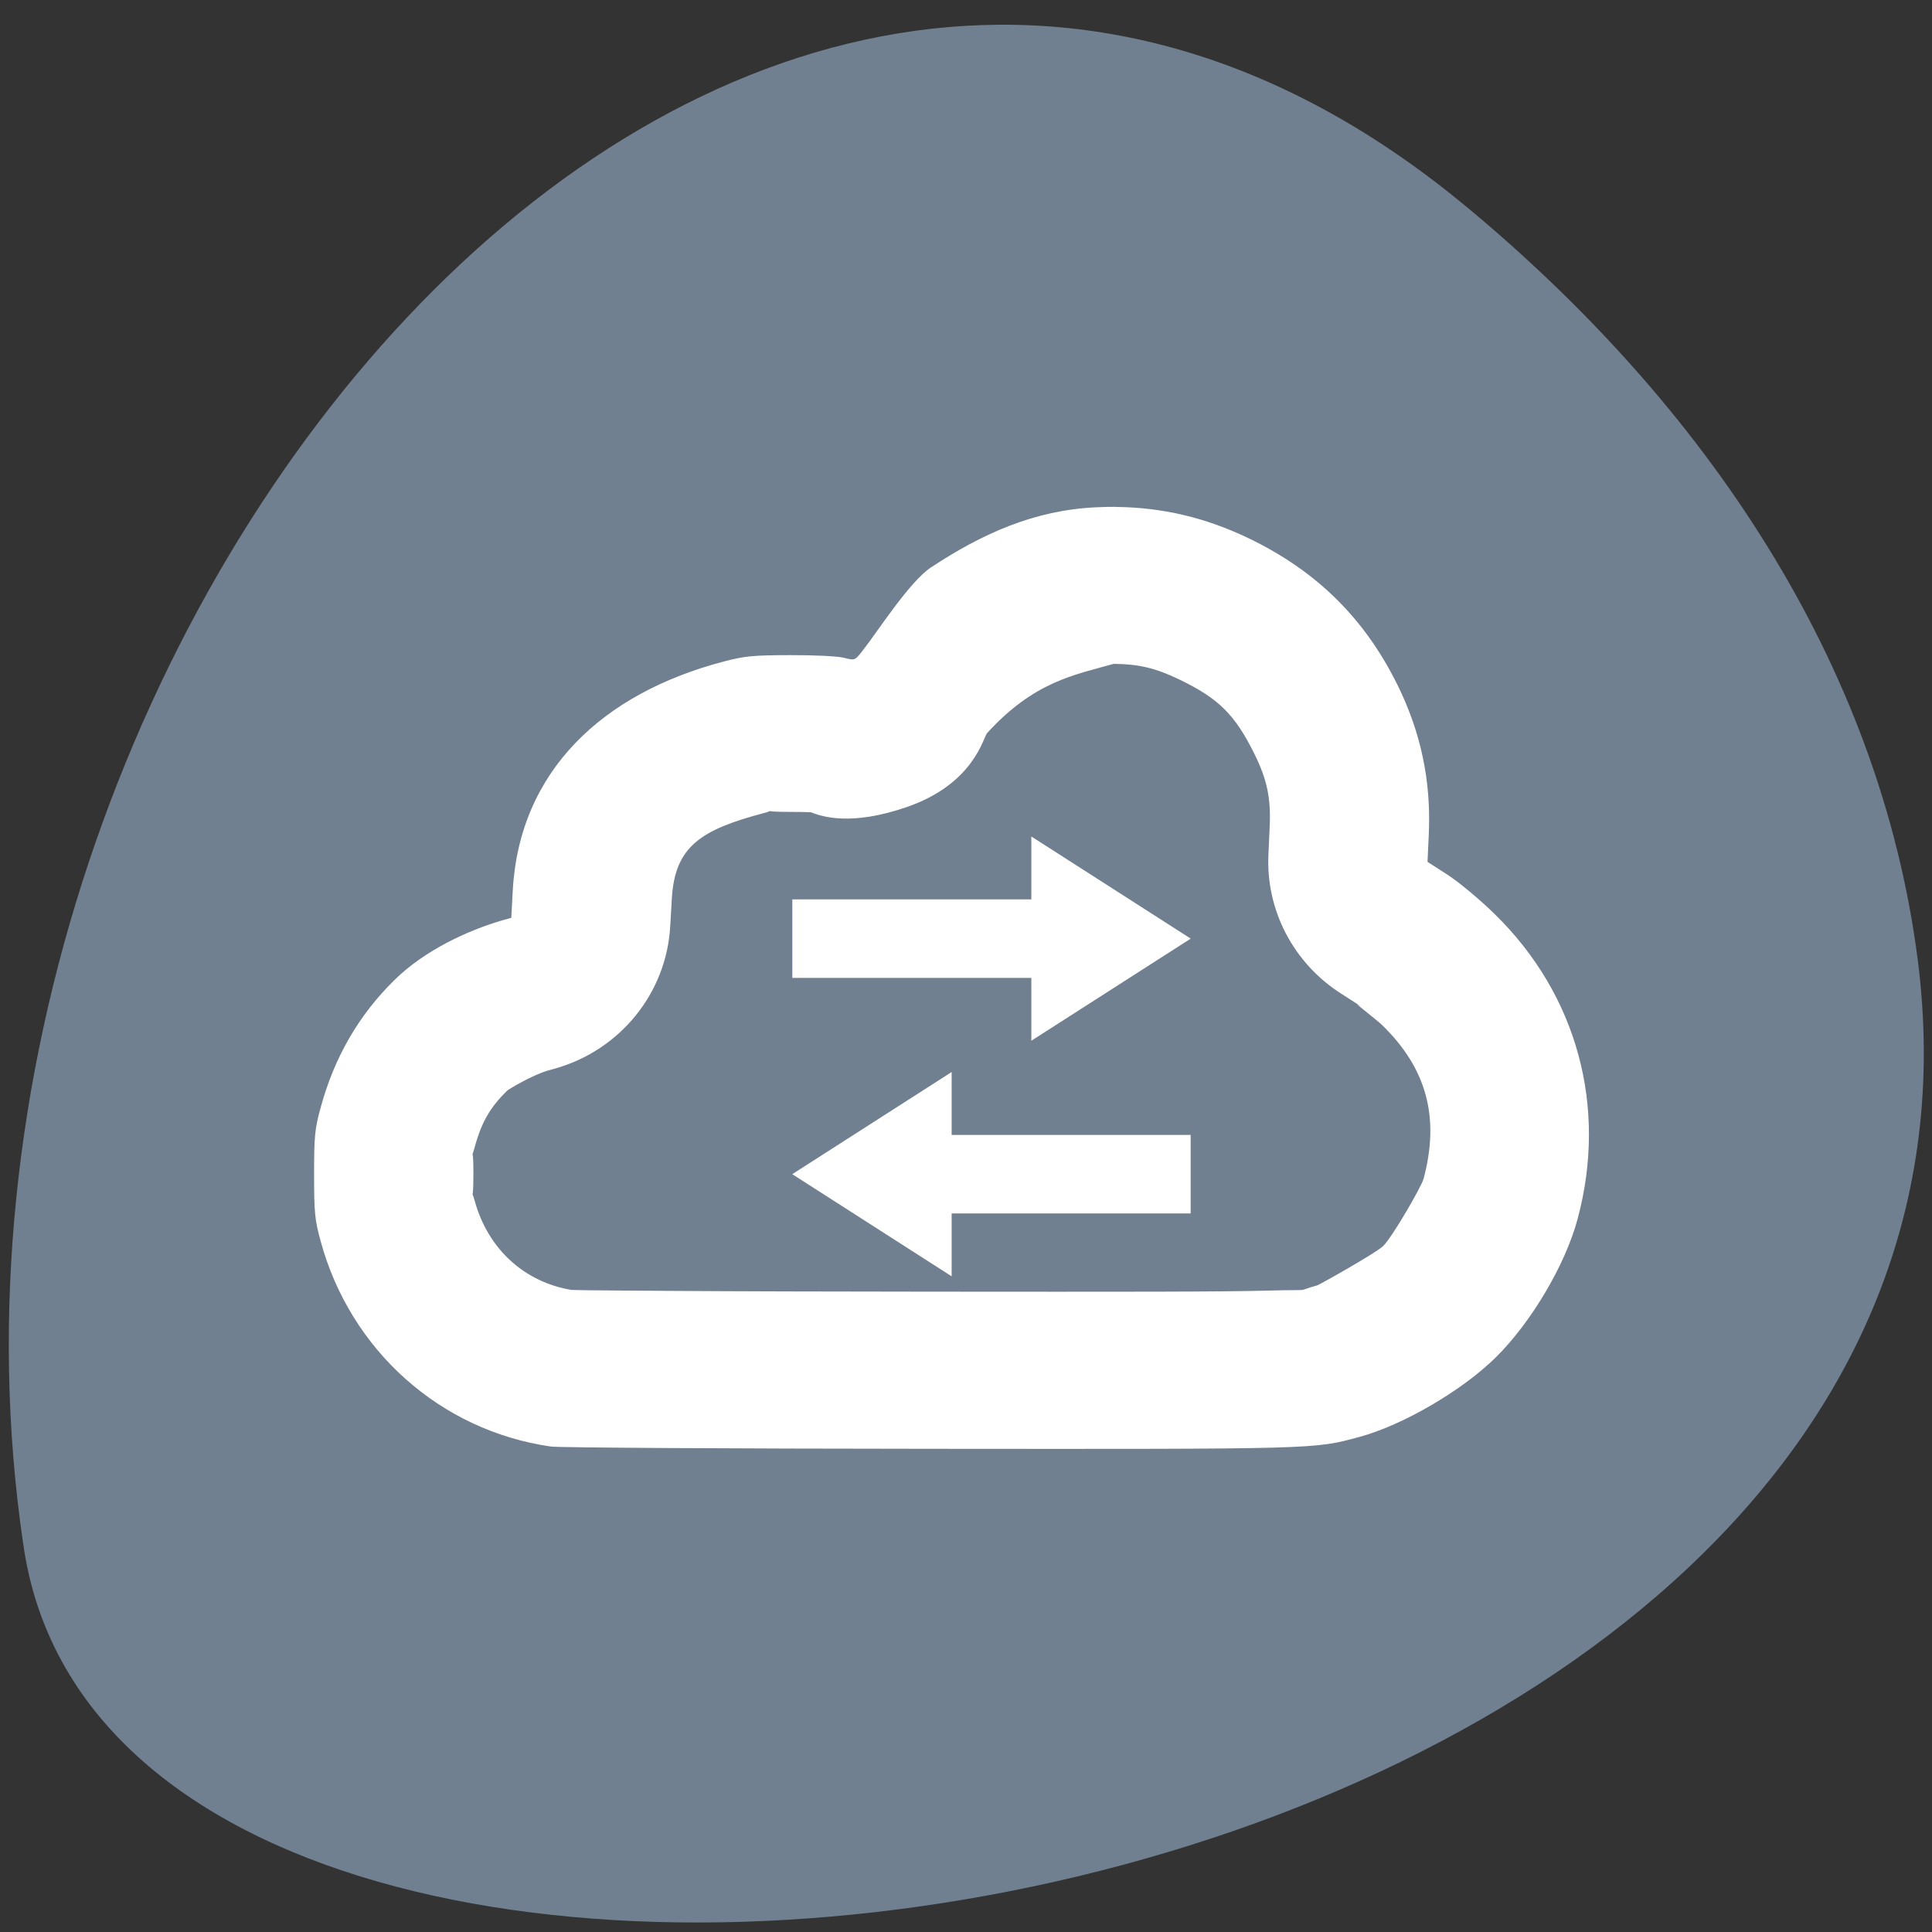 <svg xmlns="http://www.w3.org/2000/svg" viewBox="0 0 256 256"><rect x="0" y="0" width="256" height="256" fill="#333333" stroke="none"/><g fill="#708090" color="#000"><path d="M 61.66,230.53 C 158.37,310.98 271.02,175.25 253,53.42 240.199,-37.41 -15.13,-0.88 1.99,131 c 5.098,39.24 28.12,73.3 59.672,99.54 z" transform="matrix(-1 0 0 -1 256.08 258.02)"/></g><path d="m 147.87 67.16 c -0.887 -0.01 -1.774 0.021 -2.682 0.062 -8.151 0.385 -15.06 3.495 -21.835 7.968 -2.882 1.904 -7.222 8.738 -9.133 11.131 -0.961 1.207 -0.95 1.207 -2.428 0.832 -0.834 -0.208 -3.928 -0.354 -7.095 -0.343 -4.973 0.01 -5.997 0.114 -8.827 0.853 -15.964 4.192 -27.04 14.439 -27.927 30.333 l -0.19 3.62 l -1.299 0.364 c -4.54 1.342 -10.199 3.953 -14.191 7.885 -4.762 4.681 -7.961 10.246 -9.777 16.904 -0.771 2.819 -0.866 3.745 -0.866 8.842 0 5.097 0.095 6.02 0.866 8.842 3.938 14.48 15.859 25.12 30.503 27.22 1.077 0.156 23.661 0.281 50.19 0.302 51.684 0.042 50.923 0.062 56.973 -1.581 5.723 -1.55 13.568 -6.117 18.04 -10.527 4.688 -4.619 9.218 -12.264 10.844 -18.329 4 -14.855 -0.053 -29.74 -10.991 -40.43 -1.932 -1.893 -4.73 -4.223 -6.208 -5.18 l -2.682 -1.727 l 0.169 -3.682 c 0.317 -7.04 -1.045 -13.492 -4.181 -19.827 -4.371 -8.811 -10.727 -15.05 -19.67 -19.359 -5.691 -2.736 -11.414 -4.099 -17.611 -4.161 z m -0.243 20.805 c 3.22 0.031 5.459 0.541 8.595 2.049 5.248 2.528 7.391 4.65 9.957 9.809 1.721 3.454 2.238 5.94 2.059 9.768 l -0.169 3.682 c -0.327 7.344 3.305 14.303 9.545 18.329 l 2.682 1.727 l -0.063 -0.021 c -1.478 -0.957 2.059 1.696 2.946 2.559 5.828 5.69 7.644 12.171 5.448 20.337 -0.275 1.019 -4.107 7.687 -5.364 8.915 -0.94 0.915 -8.457 5.128 -8.721 5.201 -3.22 0.874 -0.095 0.52 -6.377 0.687 -6.272 0.177 -19.15 0.166 -44.979 0.146 -13.24 -0.01 -25.499 -0.042 -34.537 -0.104 -4.519 -0.031 -8.236 -0.052 -10.822 -0.083 -0.919 -0.01 -1.499 -0.031 -2.101 -0.042 -6.04 -0.999 -11.03 -5.212 -12.85 -11.89 -0.581 -2.122 -0.148 1.384 -0.148 -3.454 0 -2.257 -0.084 -2.642 -0.127 -2.684 0.042 -0.042 0.127 -0.239 0.264 -0.77 0.95 -3.506 2.101 -5.399 4.308 -7.583 0.232 -0.229 3.315 -2.049 5.279 -2.642 0.011 0 0.021 -0.021 0.042 -0.021 l 1.098 -0.302 c 8.616 -2.455 14.718 -10.01 15.215 -18.839 l 0.211 -3.641 c 0.391 -6.99 3.907 -9.175 12.269 -11.38 0.517 -0.135 0.676 -0.229 0.718 -0.26 0.01 0.031 0.359 0.125 2.703 0.125 1.014 0 1.932 0.01 2.724 0.042 1.626 0.645 5.438 1.82 12.723 -0.687 8.975 -3.1 10.126 -9.289 10.664 -9.83 6.272 -6.845 11.54 -7.667 16.83 -9.165 z m -10.97 22.875 v 8.332 h -20.12 h -11.551 v 5.201 v 5.201 h 11.551 h 20.12 v 8.332 l 21.12 -13.534 l -21.12 -13.534 z m -10.558 31.21 l -21.12 13.534 l 21.12 13.534 v -8.332 h 20.12 h 11.551 v -5.201 v -5.201 h -11.551 h -20.12 v -8.332 z" fill="#fff" color="#dfdfdf"/></svg>